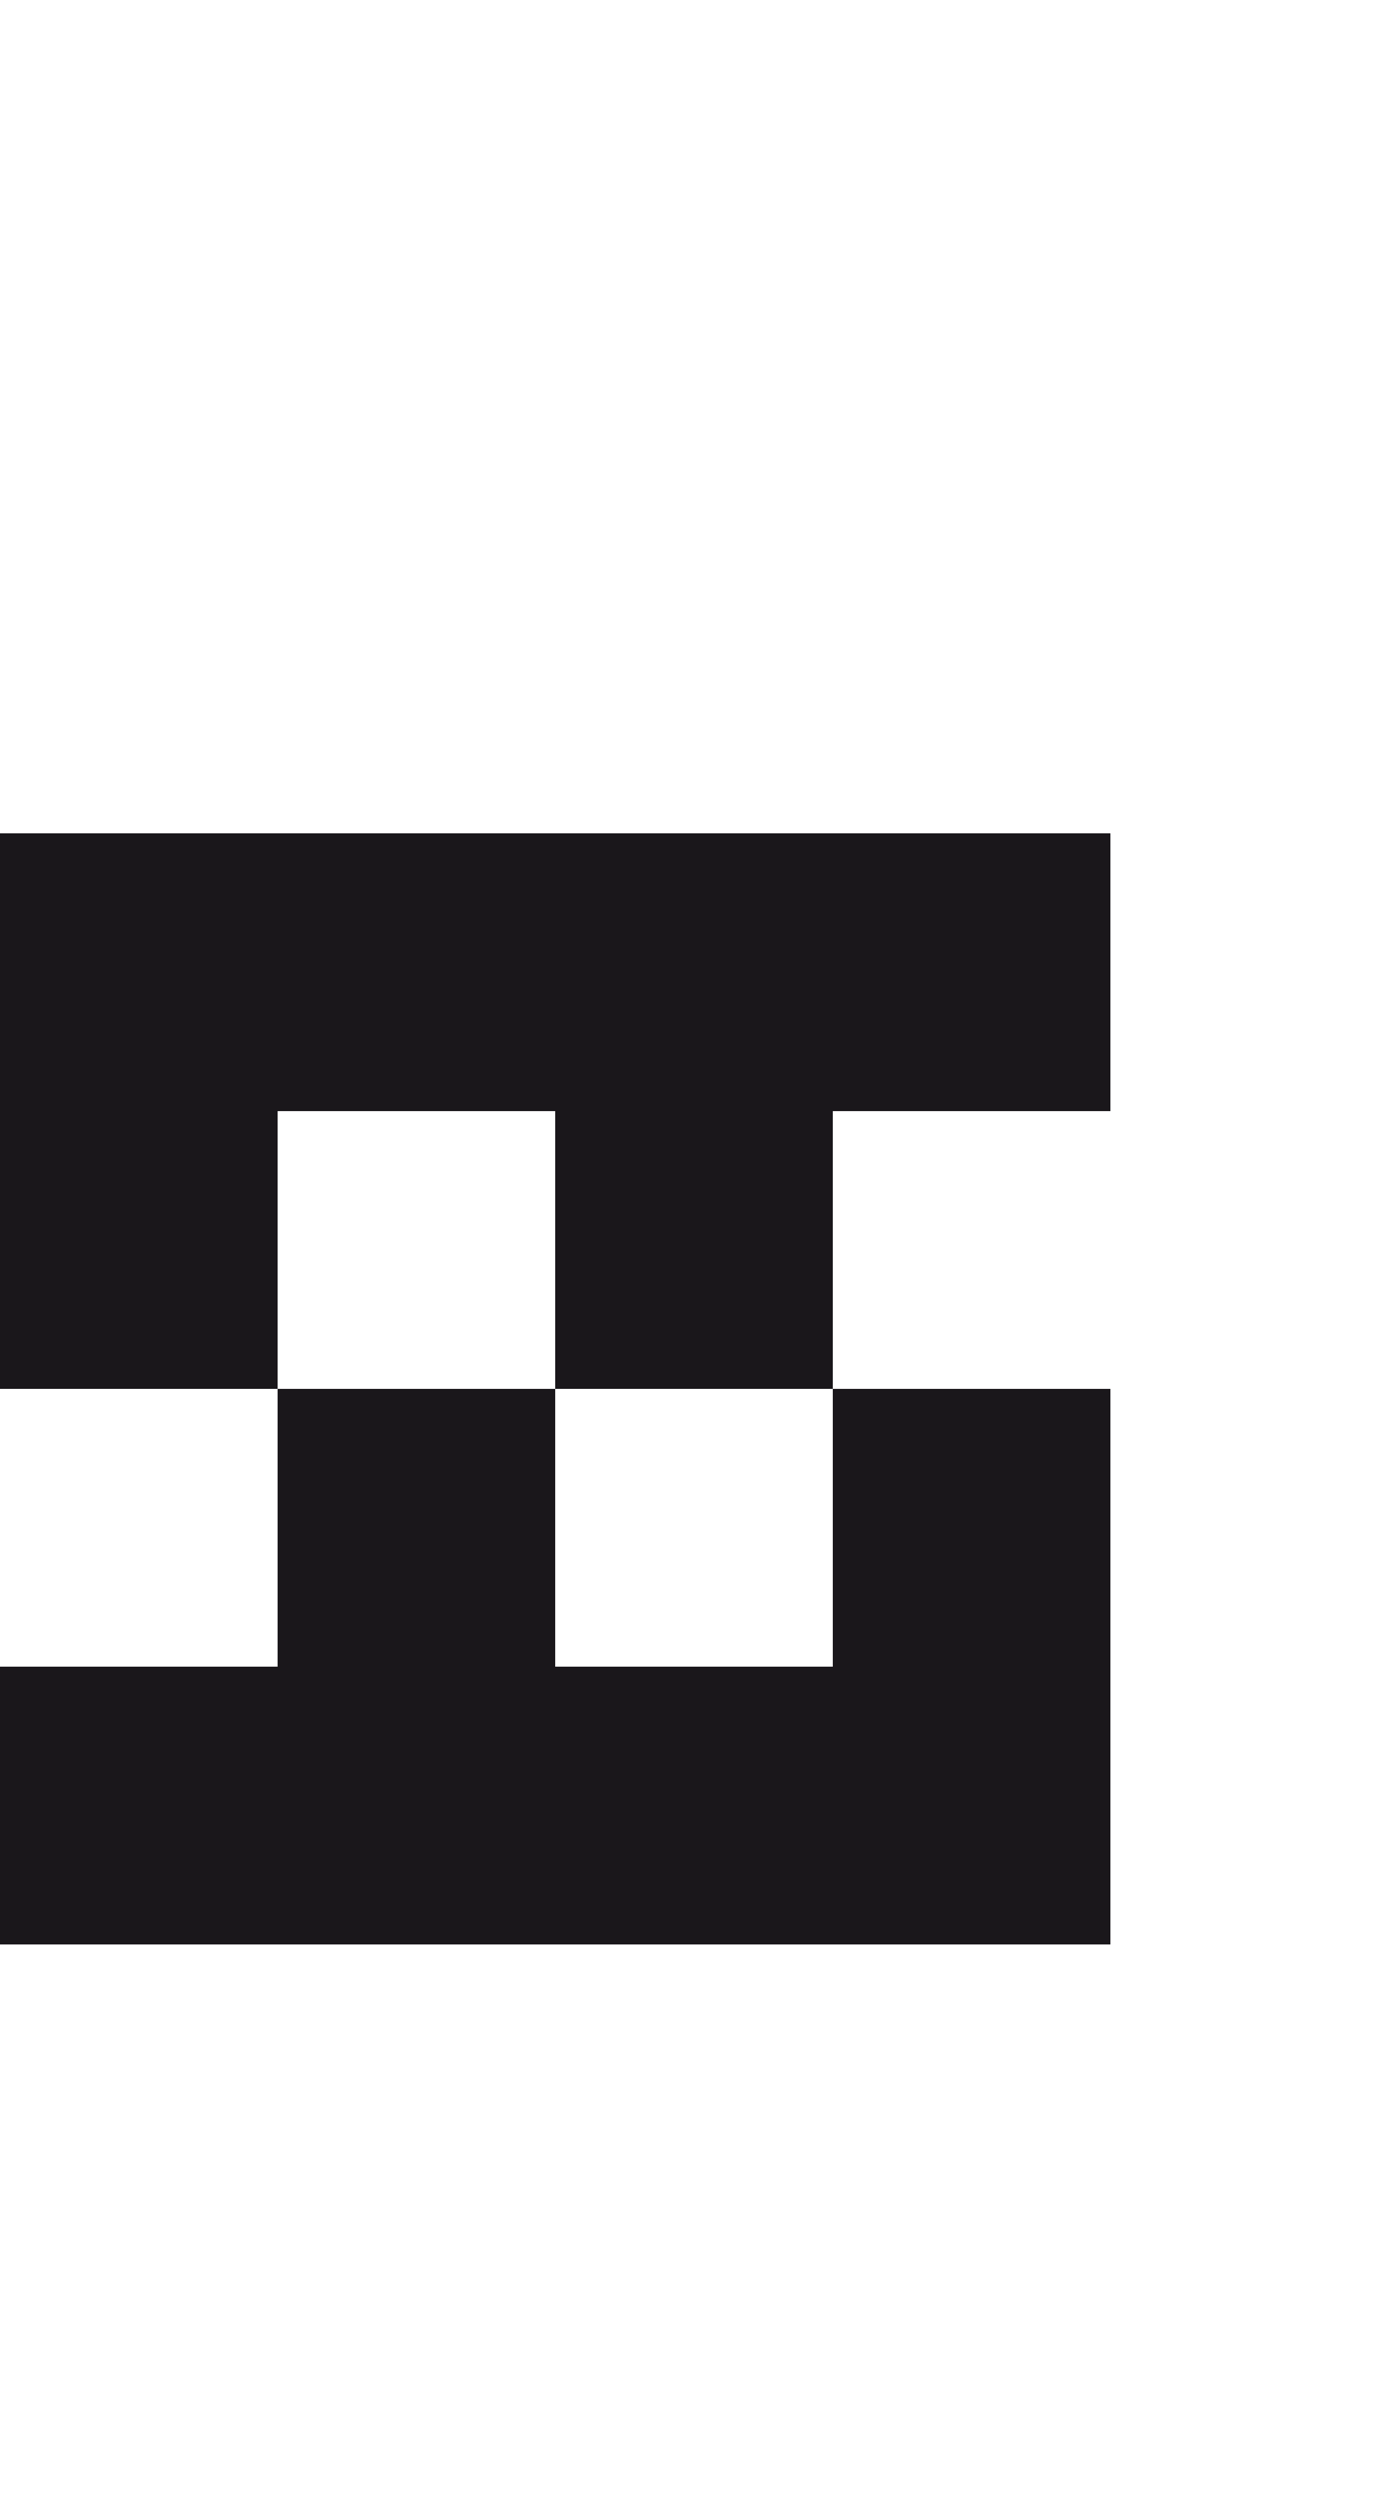 <?xml version="1.0" encoding="utf-8"?>
<!-- Generator: Adobe Illustrator 13.0.0, SVG Export Plug-In . SVG Version: 6.00 Build 14948)  -->
<!DOCTYPE svg PUBLIC "-//W3C//DTD SVG 1.1//EN" "http://www.w3.org/Graphics/SVG/1.1/DTD/svg11.dtd">
<svg version="1.1" id="Mode_Isolation" xmlns="http://www.w3.org/2000/svg" xmlns:xlink="http://www.w3.org/1999/xlink" x="0px"
	 y="0px" width="20px" height="36px" viewBox="0 0 20 36" enable-background="new 0 0 20 36" xml:space="preserve">
<g>
	<rect fill="none" width="20" height="36"/>
	<polygon fill="#1A171B" points="16,16 16,12 0,12 0,20 4,20 4,16 8,16 8,20 12,20 12,16 	"/>
	<polygon fill="#1A171B" points="8,24 8,20 4,20 4,24 0,24 0,28 16,28 16,20 12,20 12,24 	"/>
</g>
</svg>
